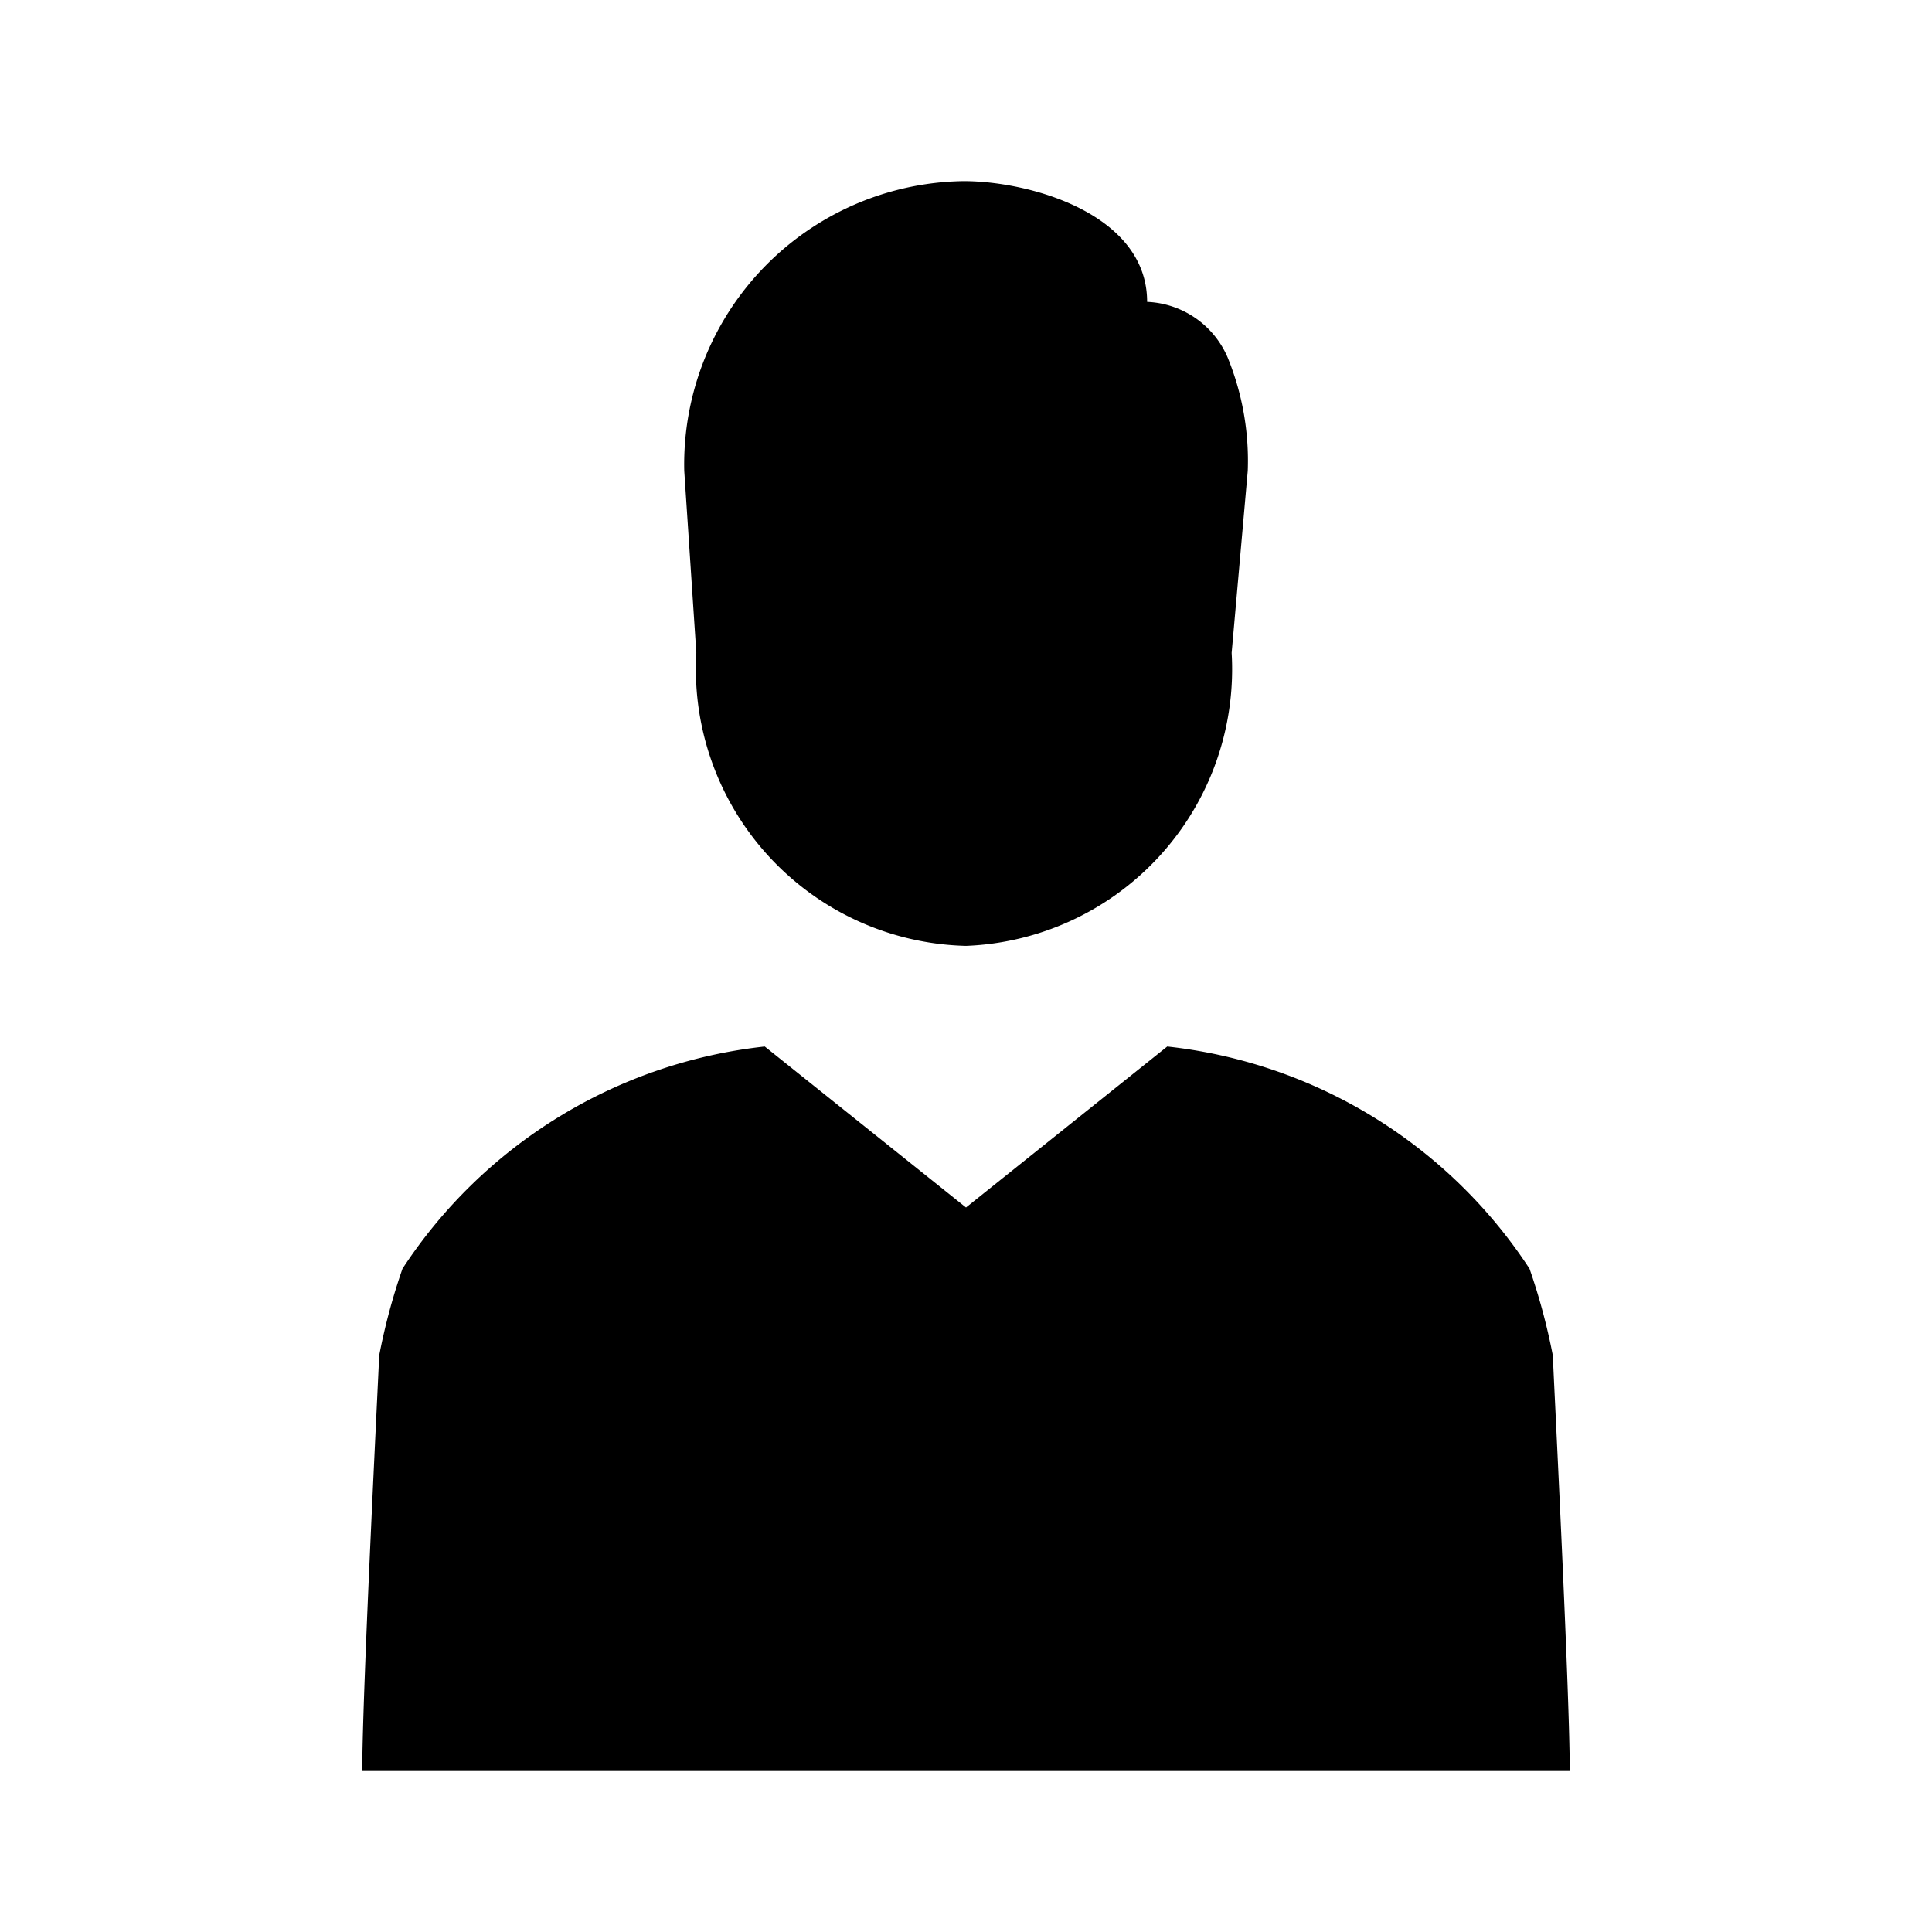 <svg id="Layer_1" data-name="Layer 1" xmlns="http://www.w3.org/2000/svg" viewBox="0 0 24 24">
  <defs>
    <style>.cls-1{fill:none;opacity:0.5;}</style>
  </defs>
  <title>ic_contacts_people</title>
  <g id="_Group_" data-name="&lt;Group&gt;">
    <rect id="_Rectangle_" data-name="&lt;Rectangle&gt;" class="cls-1" width="24" height="24"/>
    <g id="_Group_2" data-name="&lt;Group&gt;">
      <path id="_Path_" data-name="&lt;Path&gt;"
            d="M12,11.75A3.44,3.44,0,0,0,15.3,8.11l.2-2.26a3.39,3.39,0,0,0-.25-1.41,1.14,1.14,0,0,0-1-.69c0-1.09-1.45-1.5-2.28-1.5A3.52,3.52,0,0,0,8.5,5.85l.15,2.26A3.44,3.44,0,0,0,12,11.75Z"/>
      <path d="M12,22h7.5c0-1-.21-5.08-.21-5.16A7.73,7.73,0,0,0,19,15.76,6.18,6.18,0,0,0,14.5,13L12,15l0,0Z"/>
      <path d="M12,22H4.5c0-1,.21-5.08.21-5.16A7.73,7.73,0,0,1,5,15.76,6.18,6.18,0,0,1,9.5,13L12,15l0,0Z"/>
    </g>
  </g>
</svg>
